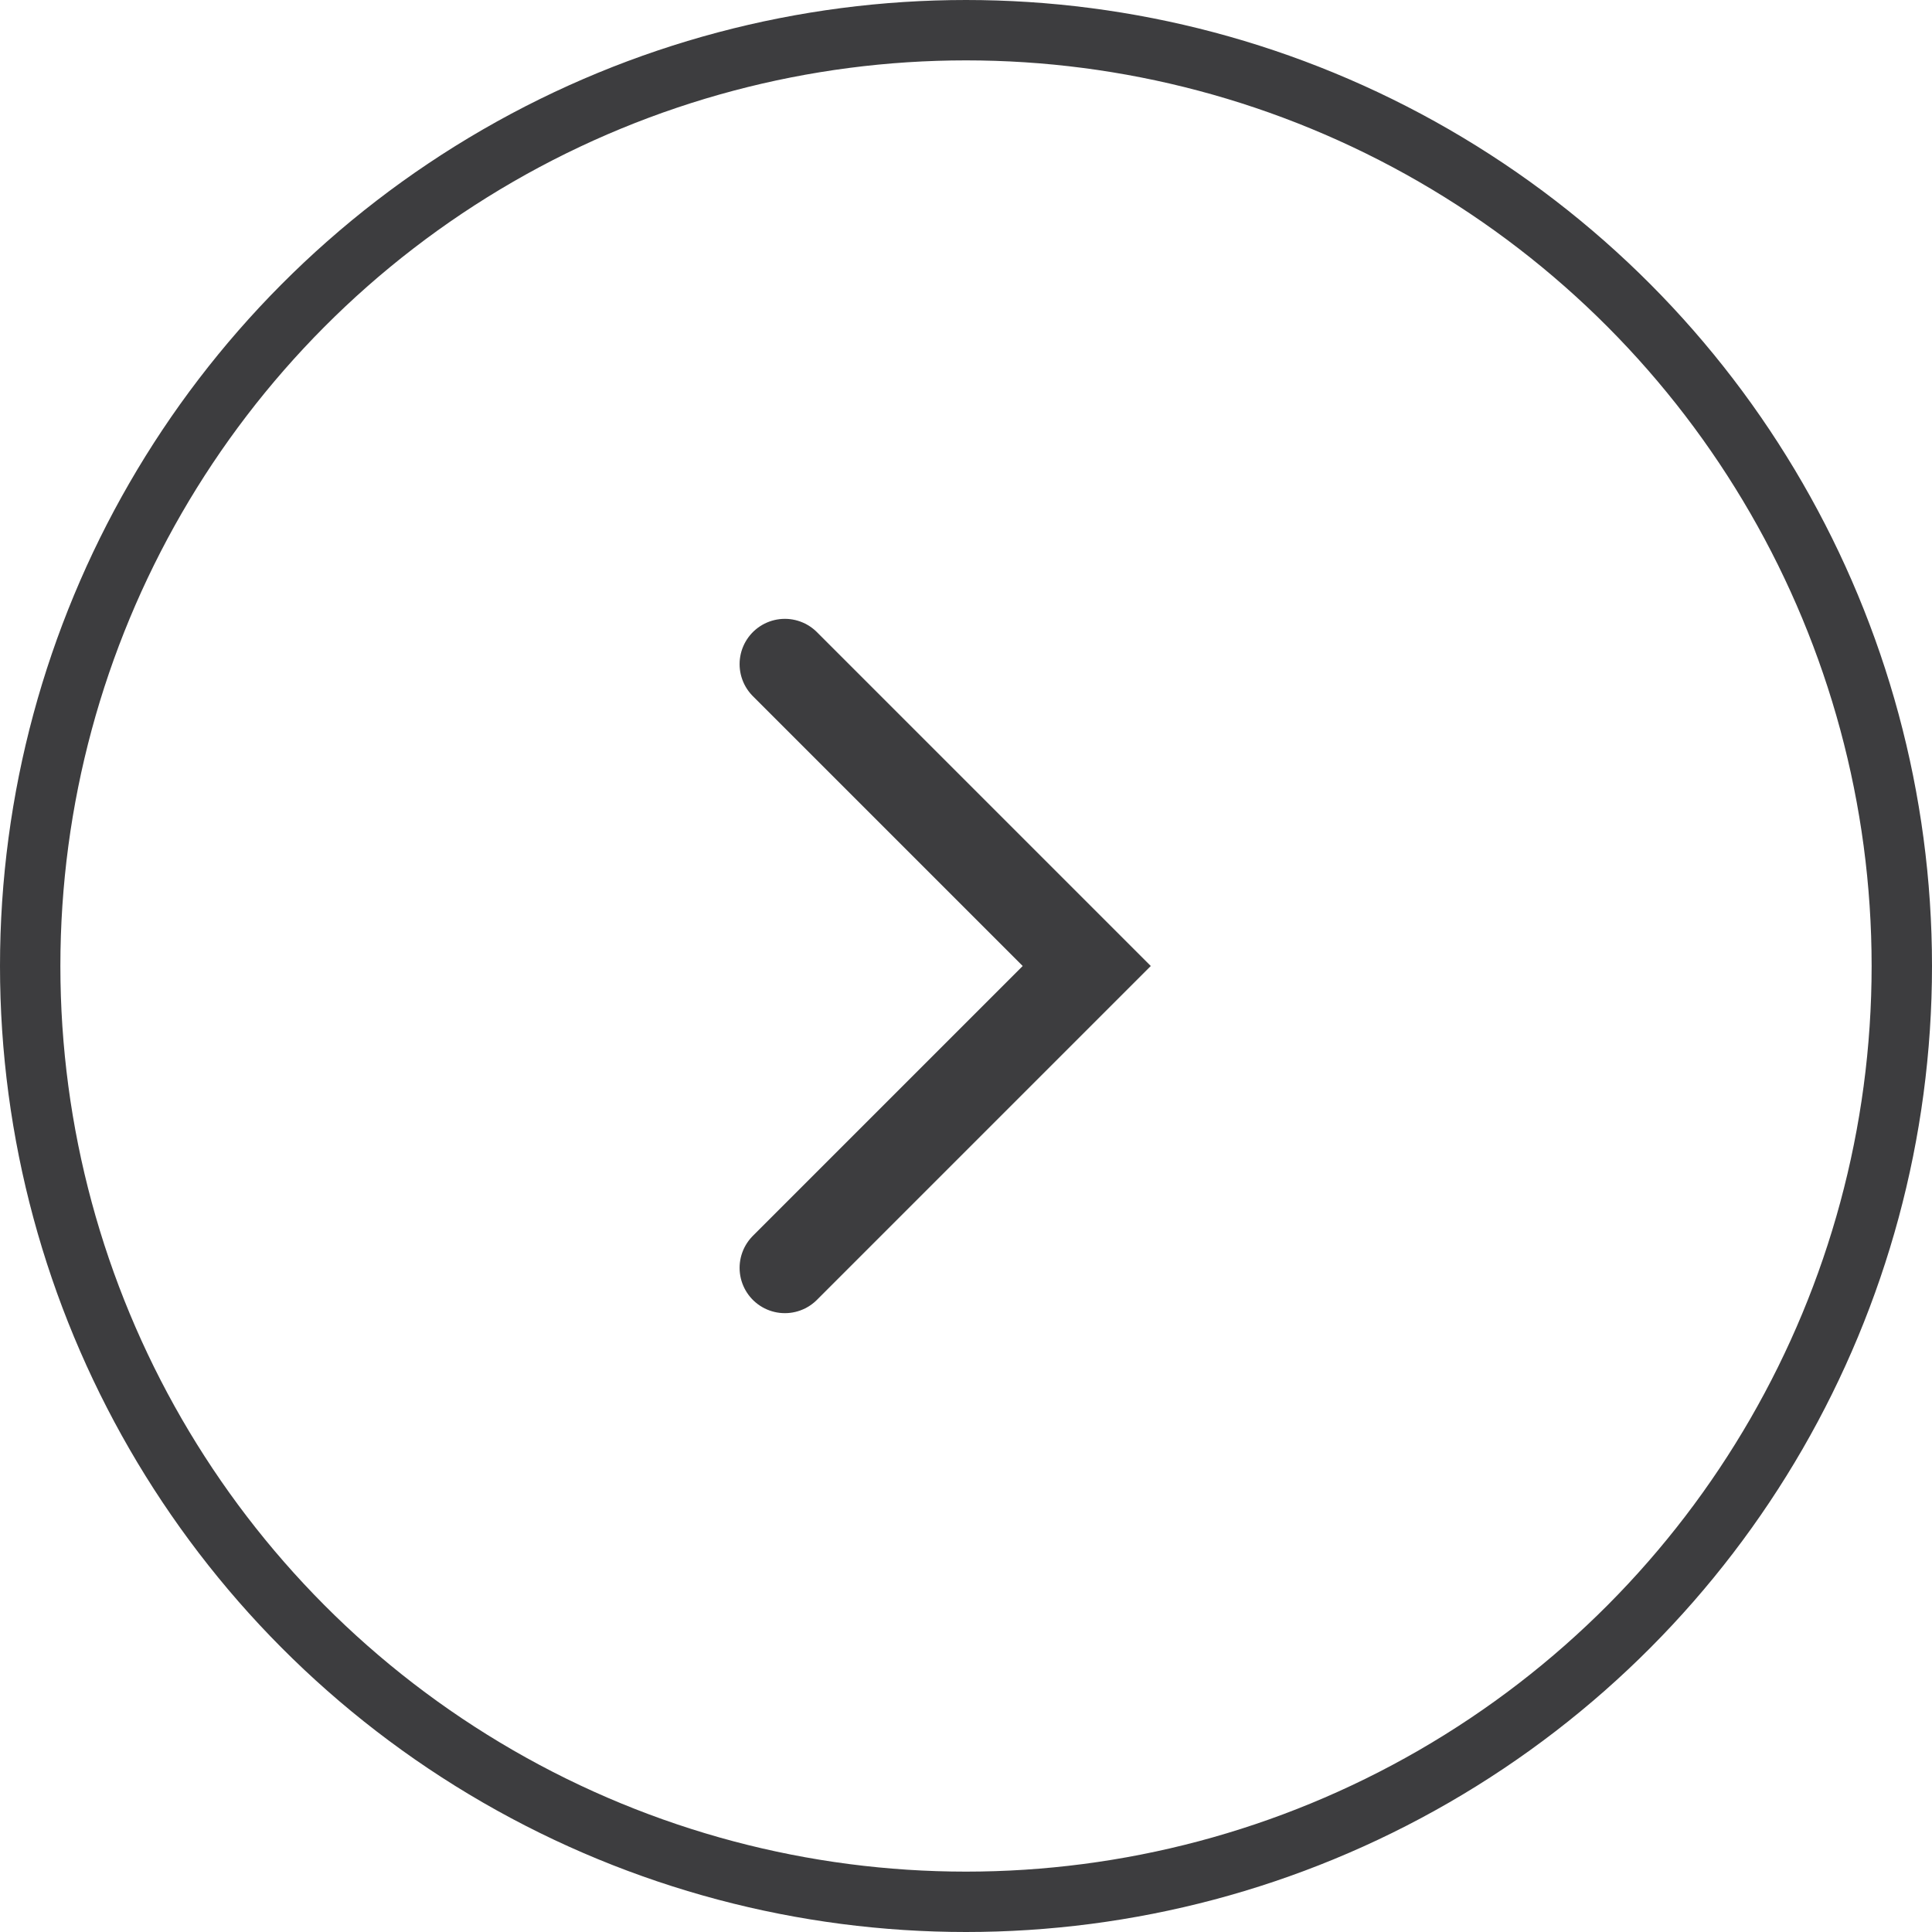 <svg width="32" height="32" viewBox="0 0 32 32" fill="none" xmlns="http://www.w3.org/2000/svg">
<circle cx="16" cy="16" r="15.5" stroke="#3D3D3F"/>
<path d="M13 21L18 16L13 11" stroke="#3D3D3F" stroke-width="1.5" stroke-linecap="round"/>
</svg>
